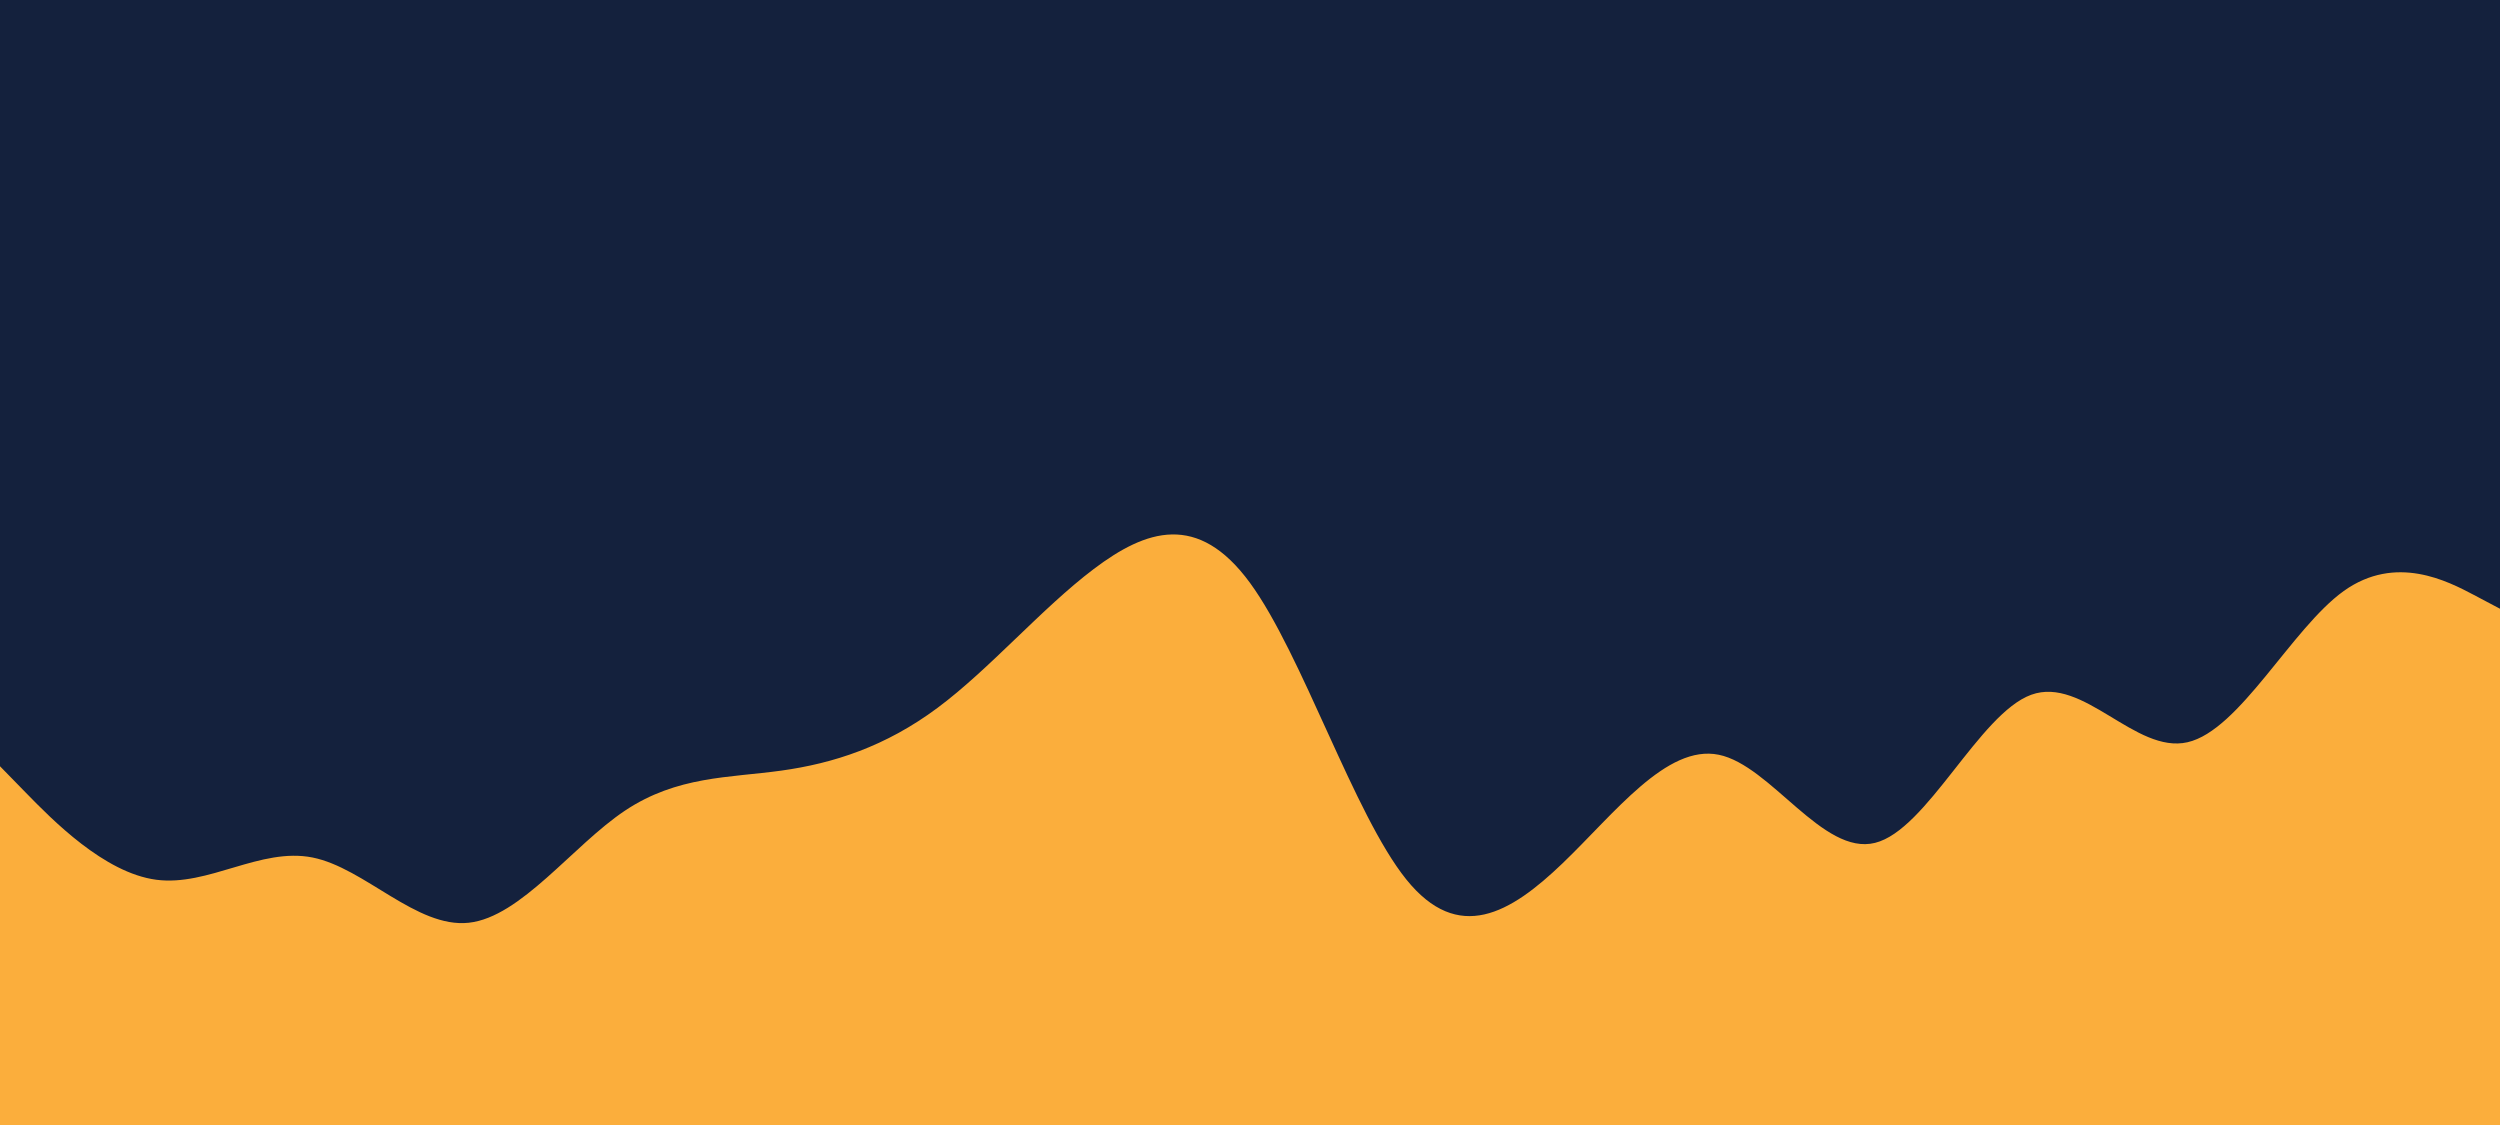 <svg id="visual" viewBox="0 0 2000 900" width="2000" height="900" xmlns="http://www.w3.org/2000/svg" xmlns:xlink="http://www.w3.org/1999/xlink" version="1.1"><rect x="0" y="0" width="2000" height="900" fill="#14213d"></rect><path d="M0 613L20.8 634.3C41.7 655.7 83.3 698.3 125 703.8C166.7 709.3 208.3 677.7 250 686C291.7 694.3 333.3 742.7 375 738.2C416.7 733.7 458.3 676.3 500 648.5C541.7 620.7 583.3 622.3 625 616.5C666.7 610.7 708.3 597.3 750 566.3C791.7 535.3 833.3 486.7 875 455.2C916.7 423.7 958.3 409.3 1000 466.3C1041.7 523.3 1083.3 651.7 1125 703.5C1166.7 755.3 1208.3 730.7 1250 690.7C1291.7 650.7 1333.3 595.3 1375 603.8C1416.7 612.3 1458.3 684.7 1500 674.3C1541.7 664 1583.3 571 1625 555.8C1666.7 540.7 1708.3 603.3 1750 593.8C1791.7 584.3 1833.3 502.7 1875 472.8C1916.7 443 1958.3 465 1979.2 476L2000 487L2000 901L1979.2 901C1958.3 901 1916.7 901 1875 901C1833.3 901 1791.7 901 1750 901C1708.3 901 1666.7 901 1625 901C1583.3 901 1541.7 901 1500 901C1458.3 901 1416.7 901 1375 901C1333.3 901 1291.7 901 1250 901C1208.3 901 1166.7 901 1125 901C1083.3 901 1041.7 901 1000 901C958.3 901 916.7 901 875 901C833.3 901 791.7 901 750 901C708.3 901 666.7 901 625 901C583.3 901 541.7 901 500 901C458.3 901 416.7 901 375 901C333.3 901 291.7 901 250 901C208.3 901 166.7 901 125 901C83.3 901 41.7 901 20.8 901L0 901Z" fill="#FBAE3C" stroke-linecap="round" stroke-linejoin="miter"></path></svg>